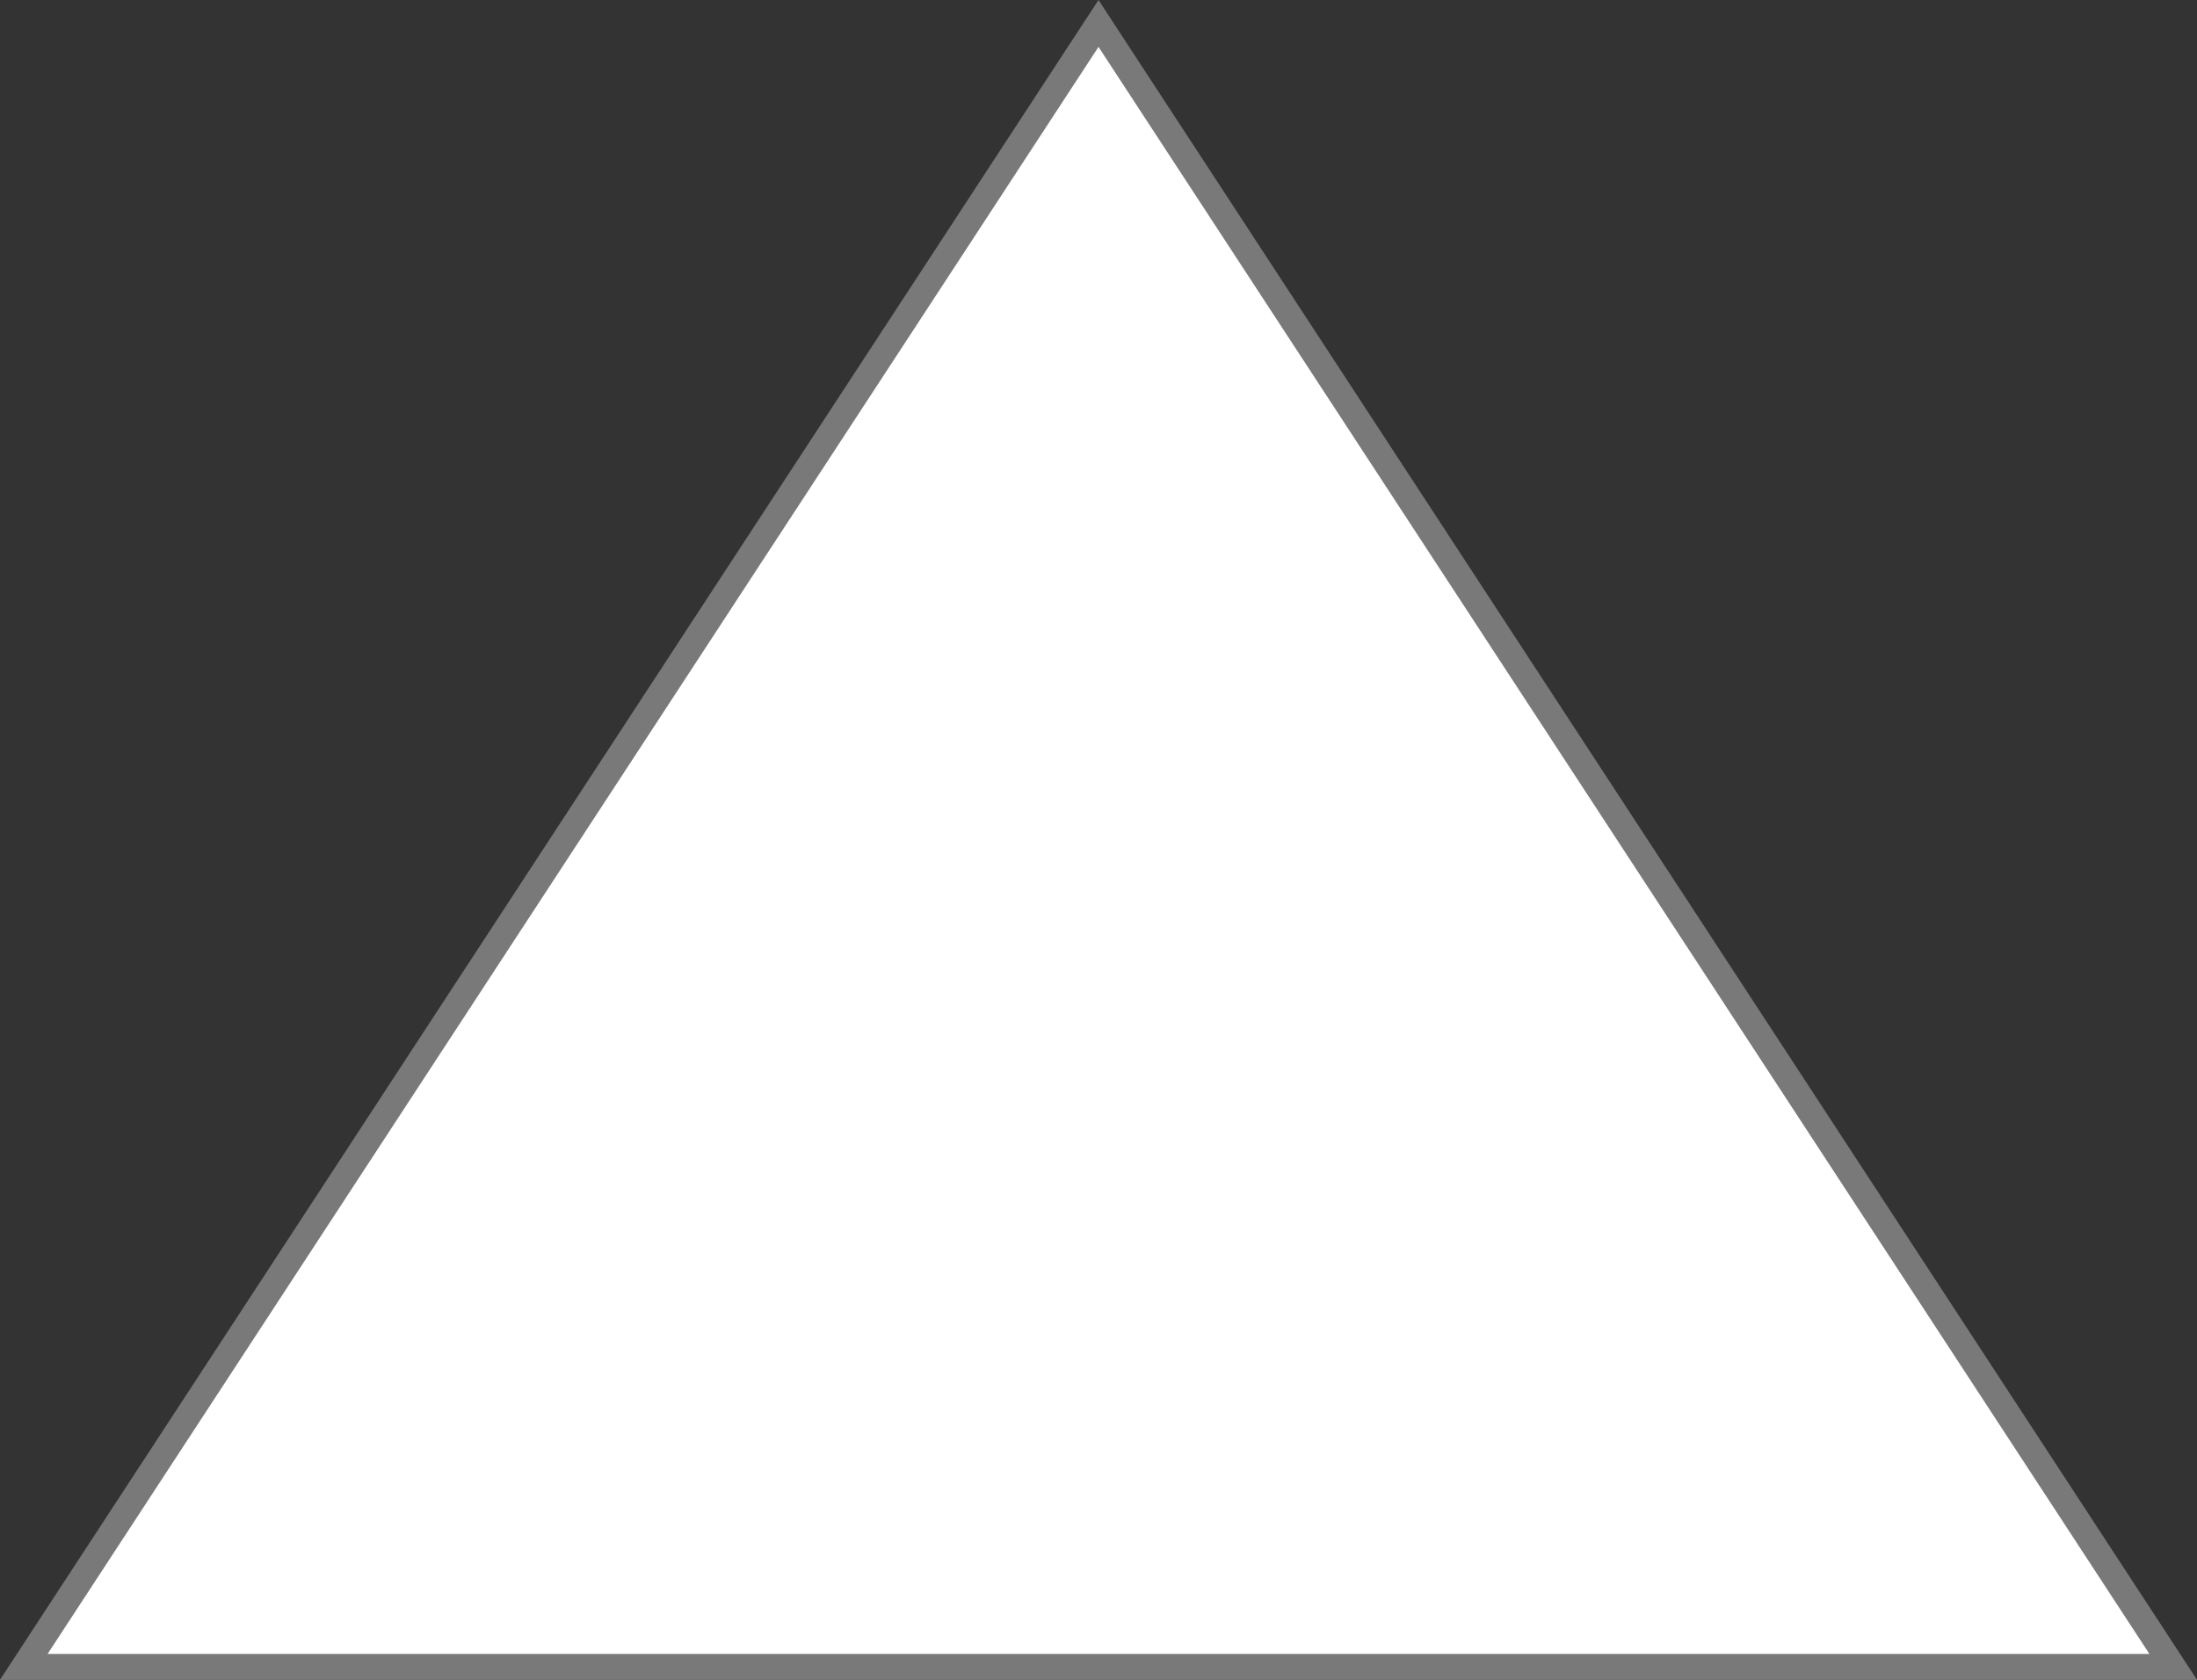 ﻿<?xml version="1.0" encoding="utf-8"?>
<svg version="1.1" xmlns:xlink="http://www.w3.org/1999/xlink" width="85px" height="65px" xmlns="http://www.w3.org/2000/svg">
  <rect width="100%" height="100%" fill="#333333" stroke="none"/>
  <g transform="matrix(1 0 0 1 -131 -2226 )">
    <path d="M 131.92 2290.5  L 173.5 2226.908  L 215.08 2290.5  L 131.92 2290.5  Z " fill-rule="nonzero" fill="#ffffff" stroke="none" />
    <path d="M 131 2291  L 173.5 2226  L 216 2291  L 131 2291  Z M 173.5 2227.815  L 132.841 2290  L 214.159 2290  L 173.5 2227.815  Z " fill-rule="nonzero" fill="#797979" stroke="none" />
  </g>
</svg>